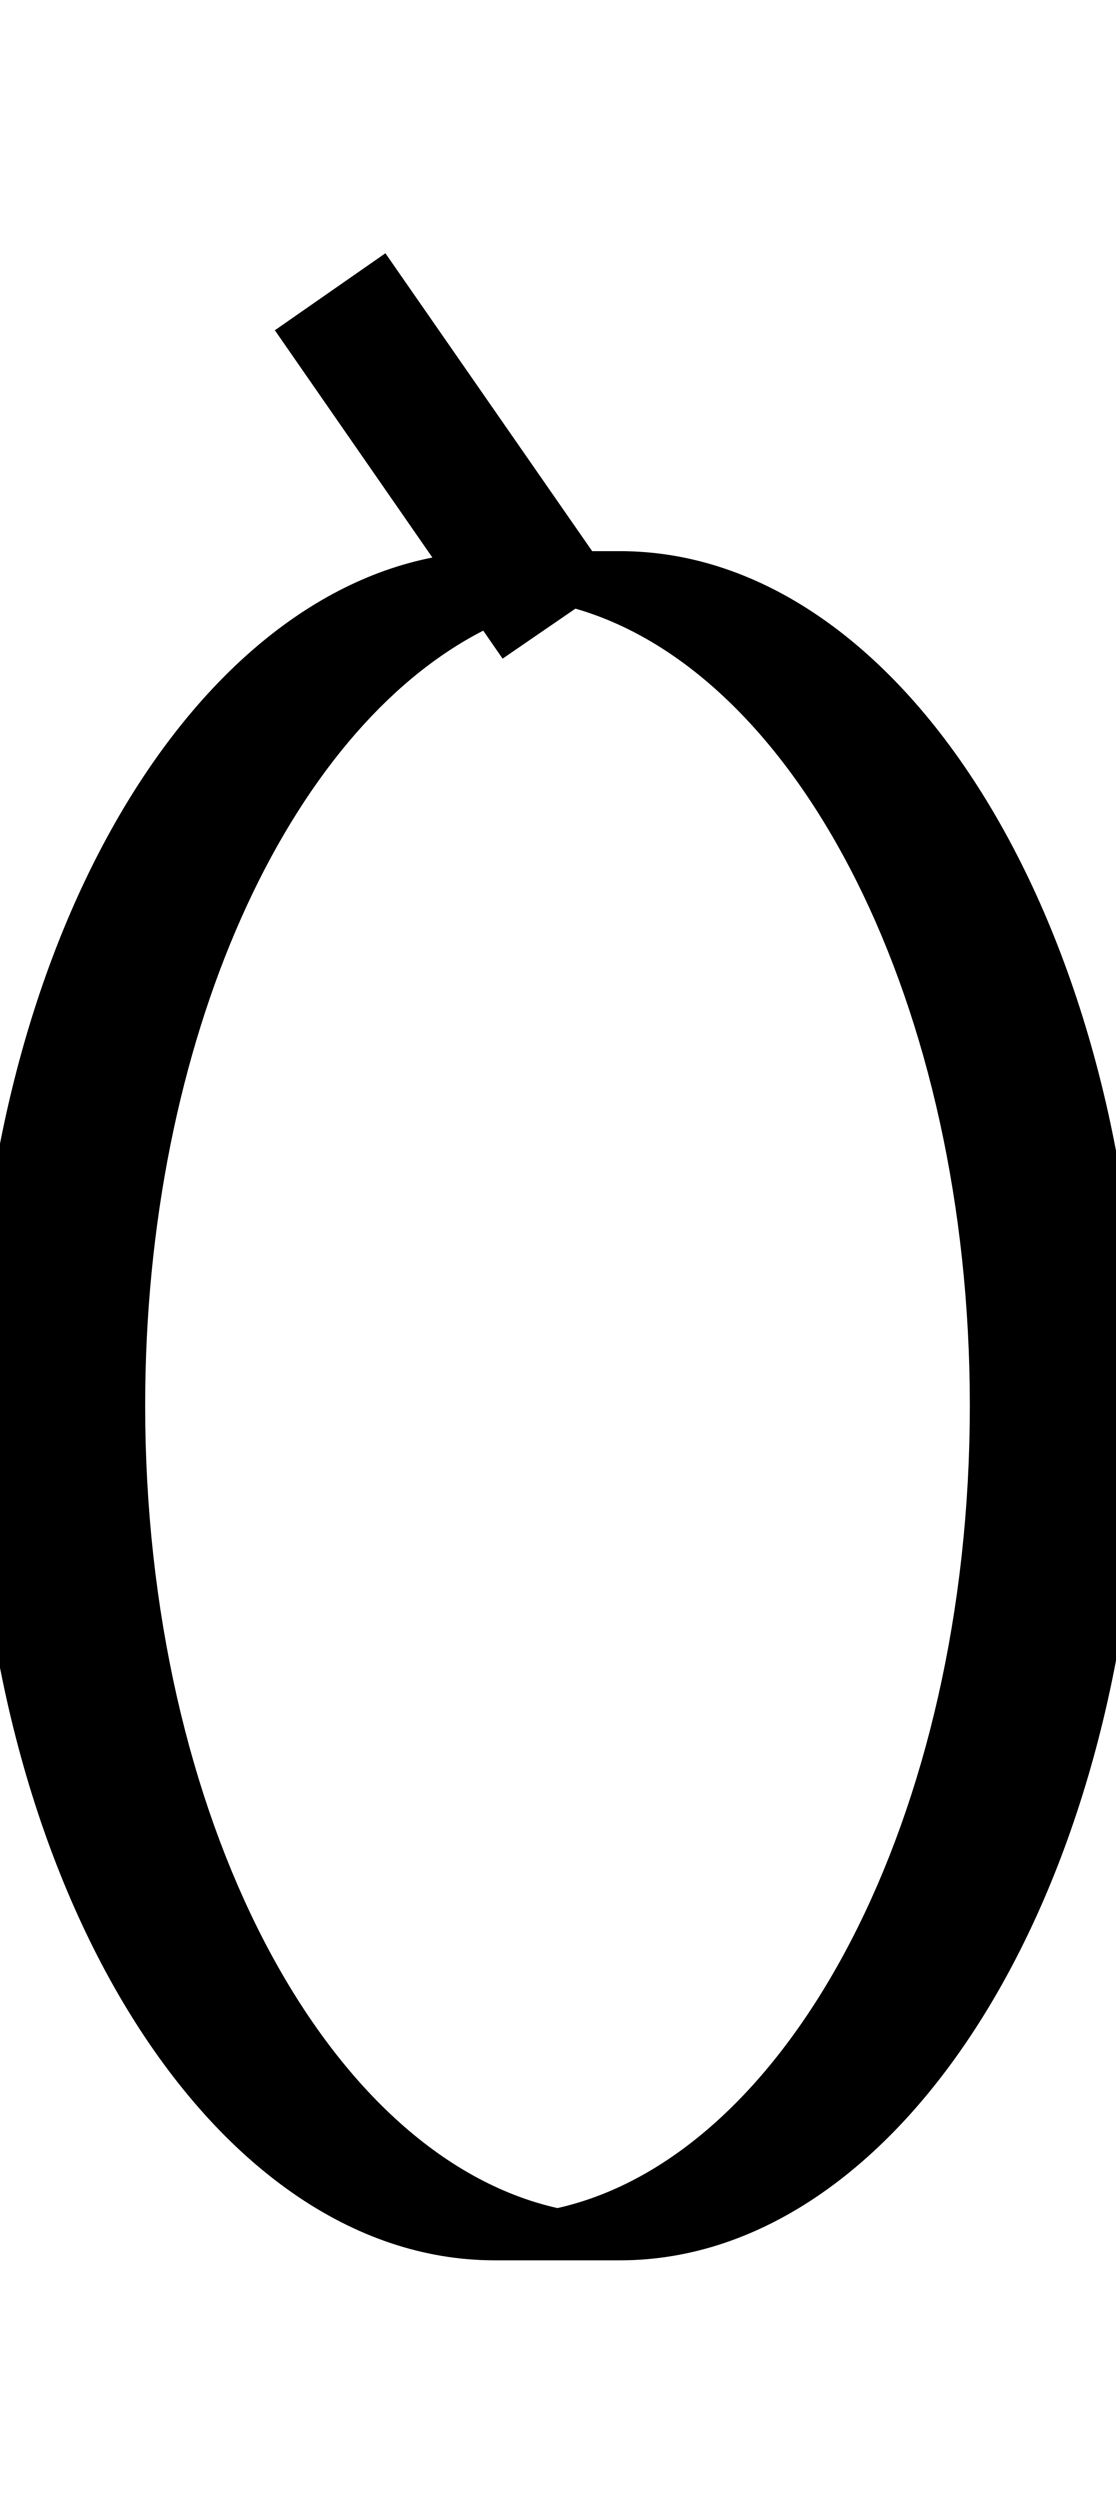 <svg id="Layer_2" data-name="Layer 2" xmlns="http://www.w3.org/2000/svg" width="89.33" height="200" viewBox="0 0 89.33 200">
  <title>_</title>
  <path d="M49.62,44.09l-.5,0-.5,0-.5,0-.5,0H47.4L30.85,20.26,22,26.42,34.61,44.6C14,48.68-2,77.55-2,112.45c0,37.7,18.67,68.37,41.61,68.37l.5,0,.5,0,.5,0,.5,0,.5,0,.5,0,.5,0,.5,0,.5,0,.5,0,.5,0,.5,0,.5,0,.5,0,.5,0,.5,0,.5,0,.5,0,.5,0,.5,0c22.95,0,41.61-30.67,41.61-68.37S72.56,44.09,49.62,44.09Zm-5,132.55c-18.6-4.19-33-31.36-33-64.19,0-29.22,11.42-54,27.06-62l1.55,2.24,5.83-4C64,53.85,77.63,80.47,77.63,112.45,77.63,145.28,63.22,172.46,44.62,176.64Z"/>
</svg>
